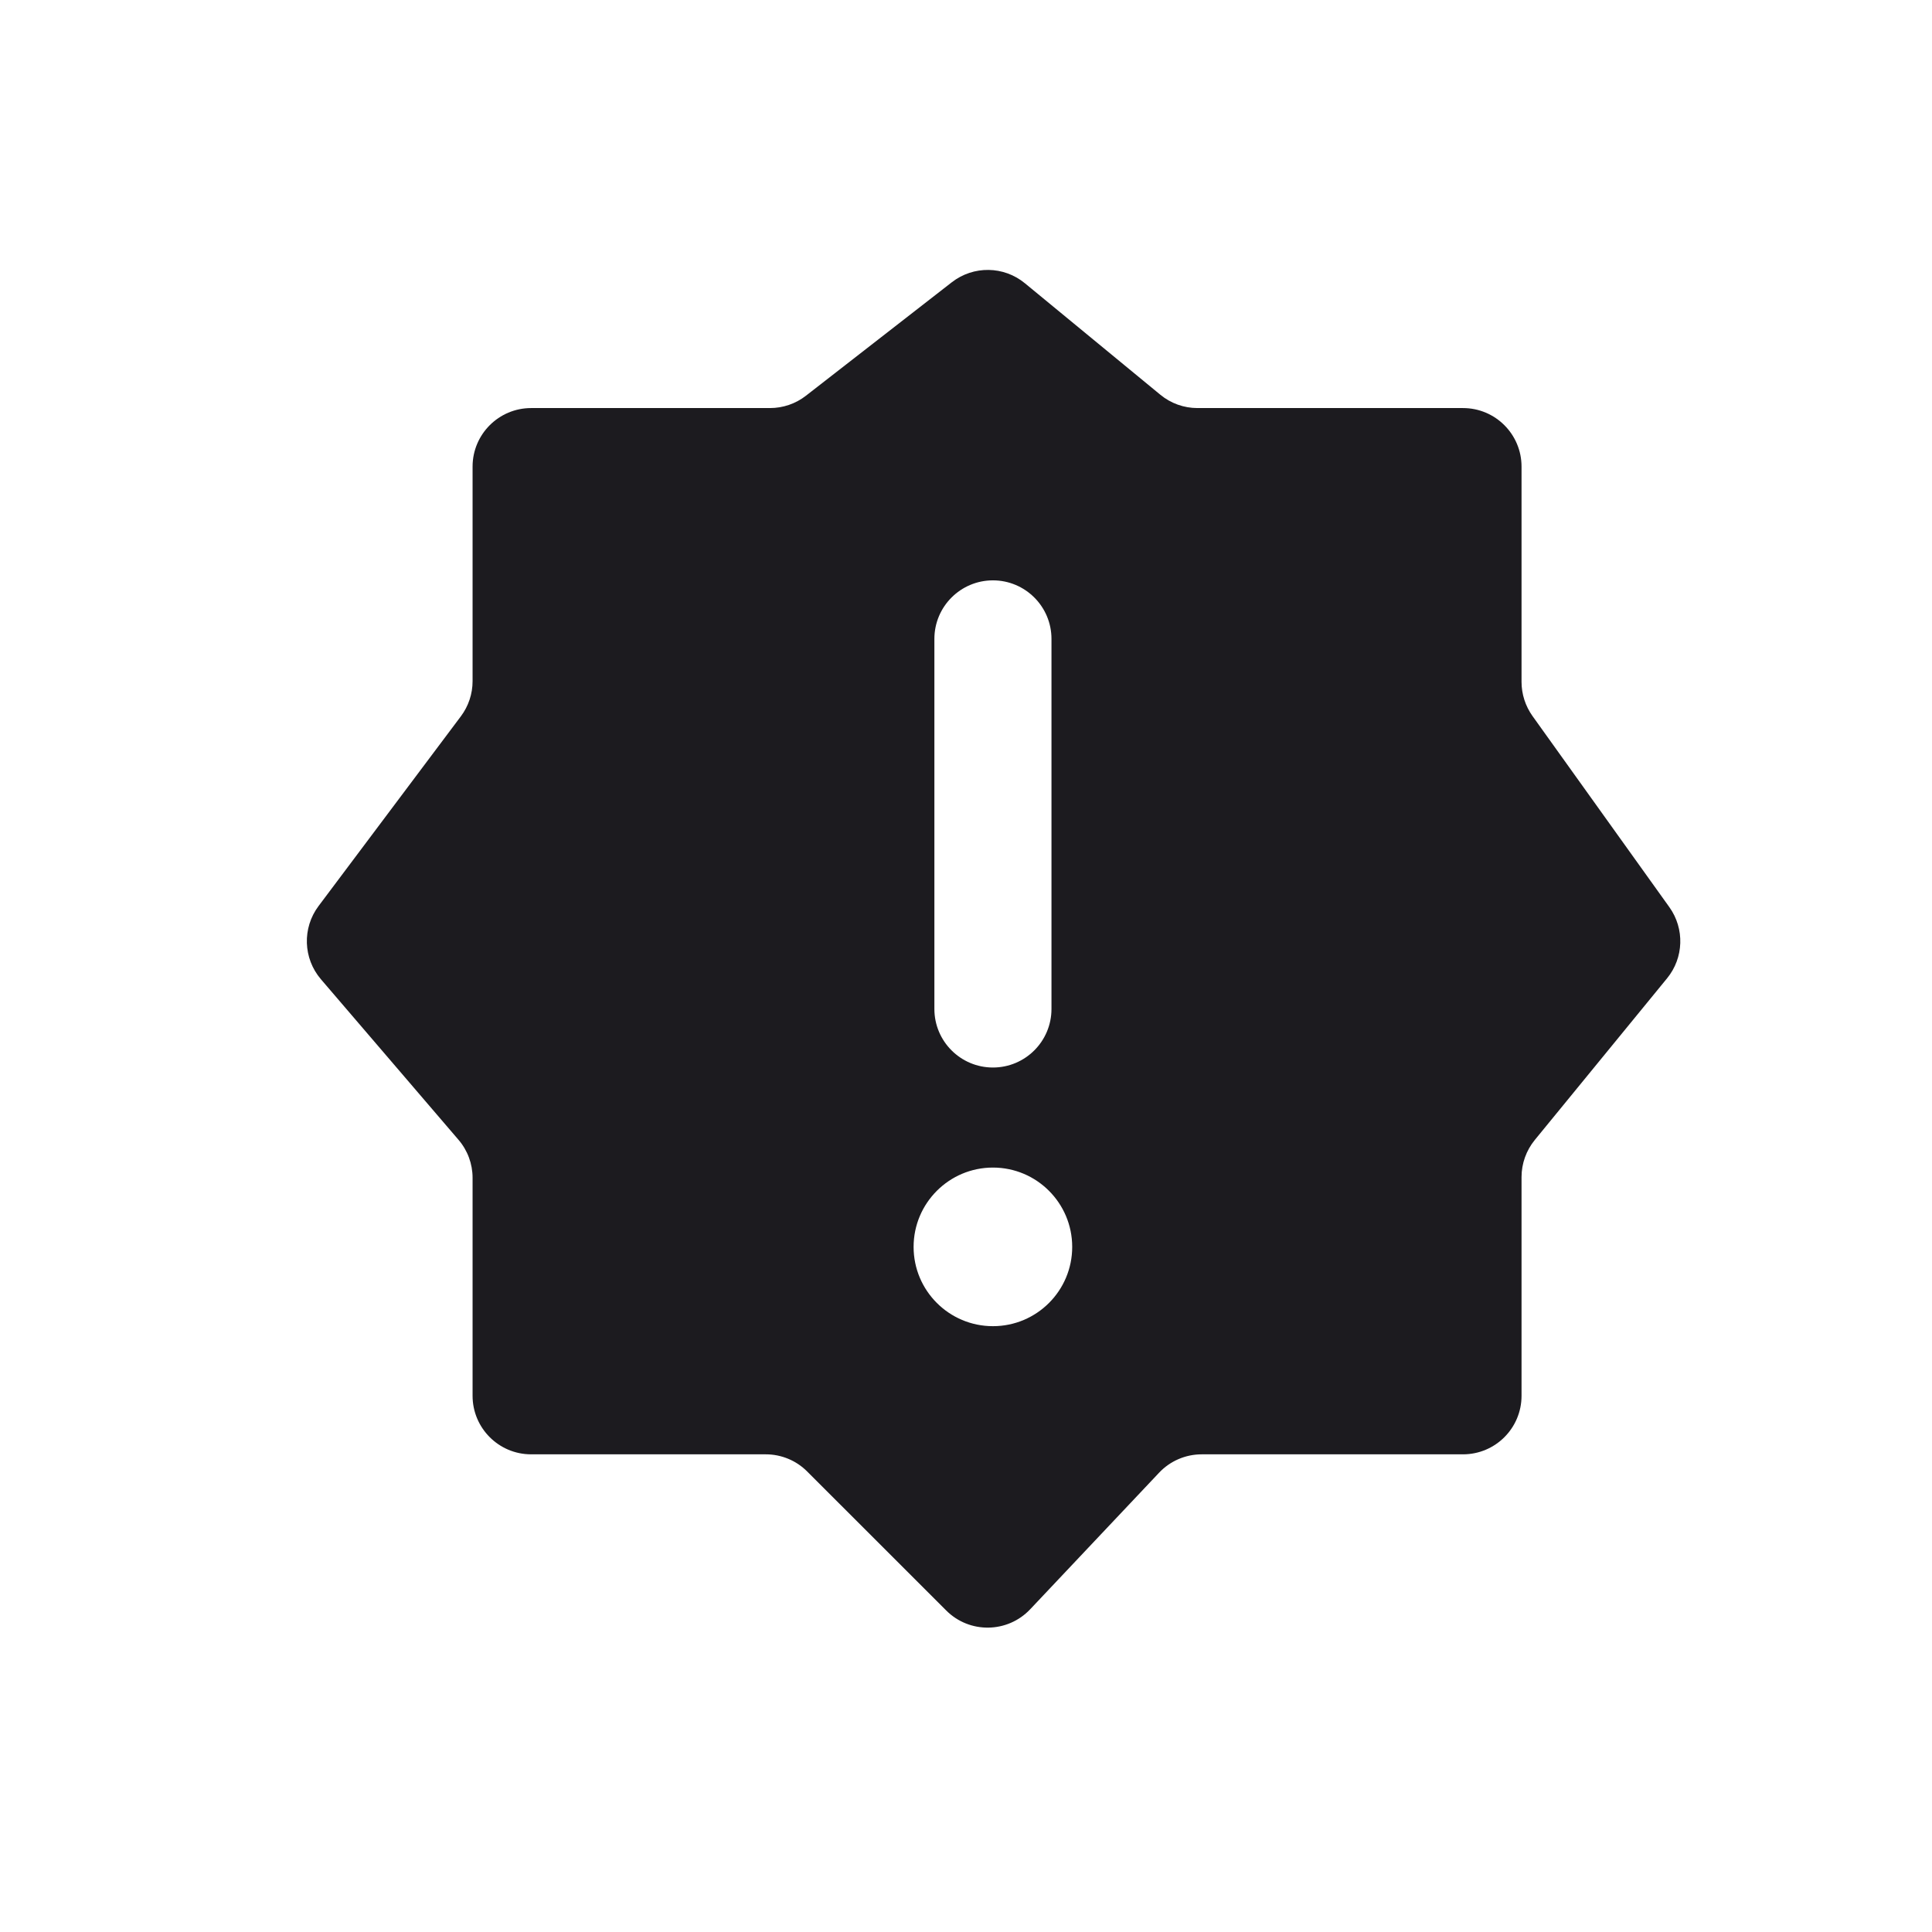 <svg width="33" height="33" viewBox="0 0 33 33" fill="none" xmlns="http://www.w3.org/2000/svg">
<path fill-rule="evenodd" clip-rule="evenodd" d="M16.258 4.821L13.765 6.76C13.59 6.896 13.374 6.97 13.151 6.97H9.072C8.52 6.97 8.072 7.418 8.072 7.97V11.635C8.072 11.851 8.002 12.062 7.872 12.235L5.441 15.476C5.16 15.851 5.177 16.371 5.482 16.727L7.831 19.468C7.987 19.649 8.072 19.88 8.072 20.118V23.841C8.072 24.393 8.52 24.841 9.072 24.841H13.08C13.345 24.841 13.6 24.946 13.787 25.134L16.162 27.508C16.56 27.907 17.209 27.897 17.596 27.488L19.799 25.154C19.988 24.954 20.251 24.841 20.527 24.841H24.989C25.542 24.841 25.989 24.393 25.989 23.841V20.105C25.989 19.875 26.069 19.651 26.215 19.472L28.475 16.71C28.761 16.361 28.777 15.863 28.514 15.495L26.176 12.23C26.055 12.06 25.989 11.856 25.989 11.647V7.97C25.989 7.418 25.542 6.97 24.989 6.97H20.454C20.222 6.97 19.998 6.89 19.819 6.742L17.507 4.839C17.146 4.541 16.627 4.534 16.258 4.821ZM16.96 9.913C17.512 9.913 17.96 10.361 17.96 10.913V17.234C17.96 17.786 17.512 18.234 16.96 18.234C16.408 18.234 15.96 17.786 15.96 17.234V10.913C15.96 10.361 16.408 9.913 16.96 9.913ZM18.314 21.298C18.314 22.046 17.708 22.652 16.96 22.652C16.212 22.652 15.605 22.046 15.605 21.298C15.605 20.55 16.212 19.943 16.96 19.943C17.708 19.943 18.314 20.55 18.314 21.298Z" fill="#1C1B1F"/>
</svg>
